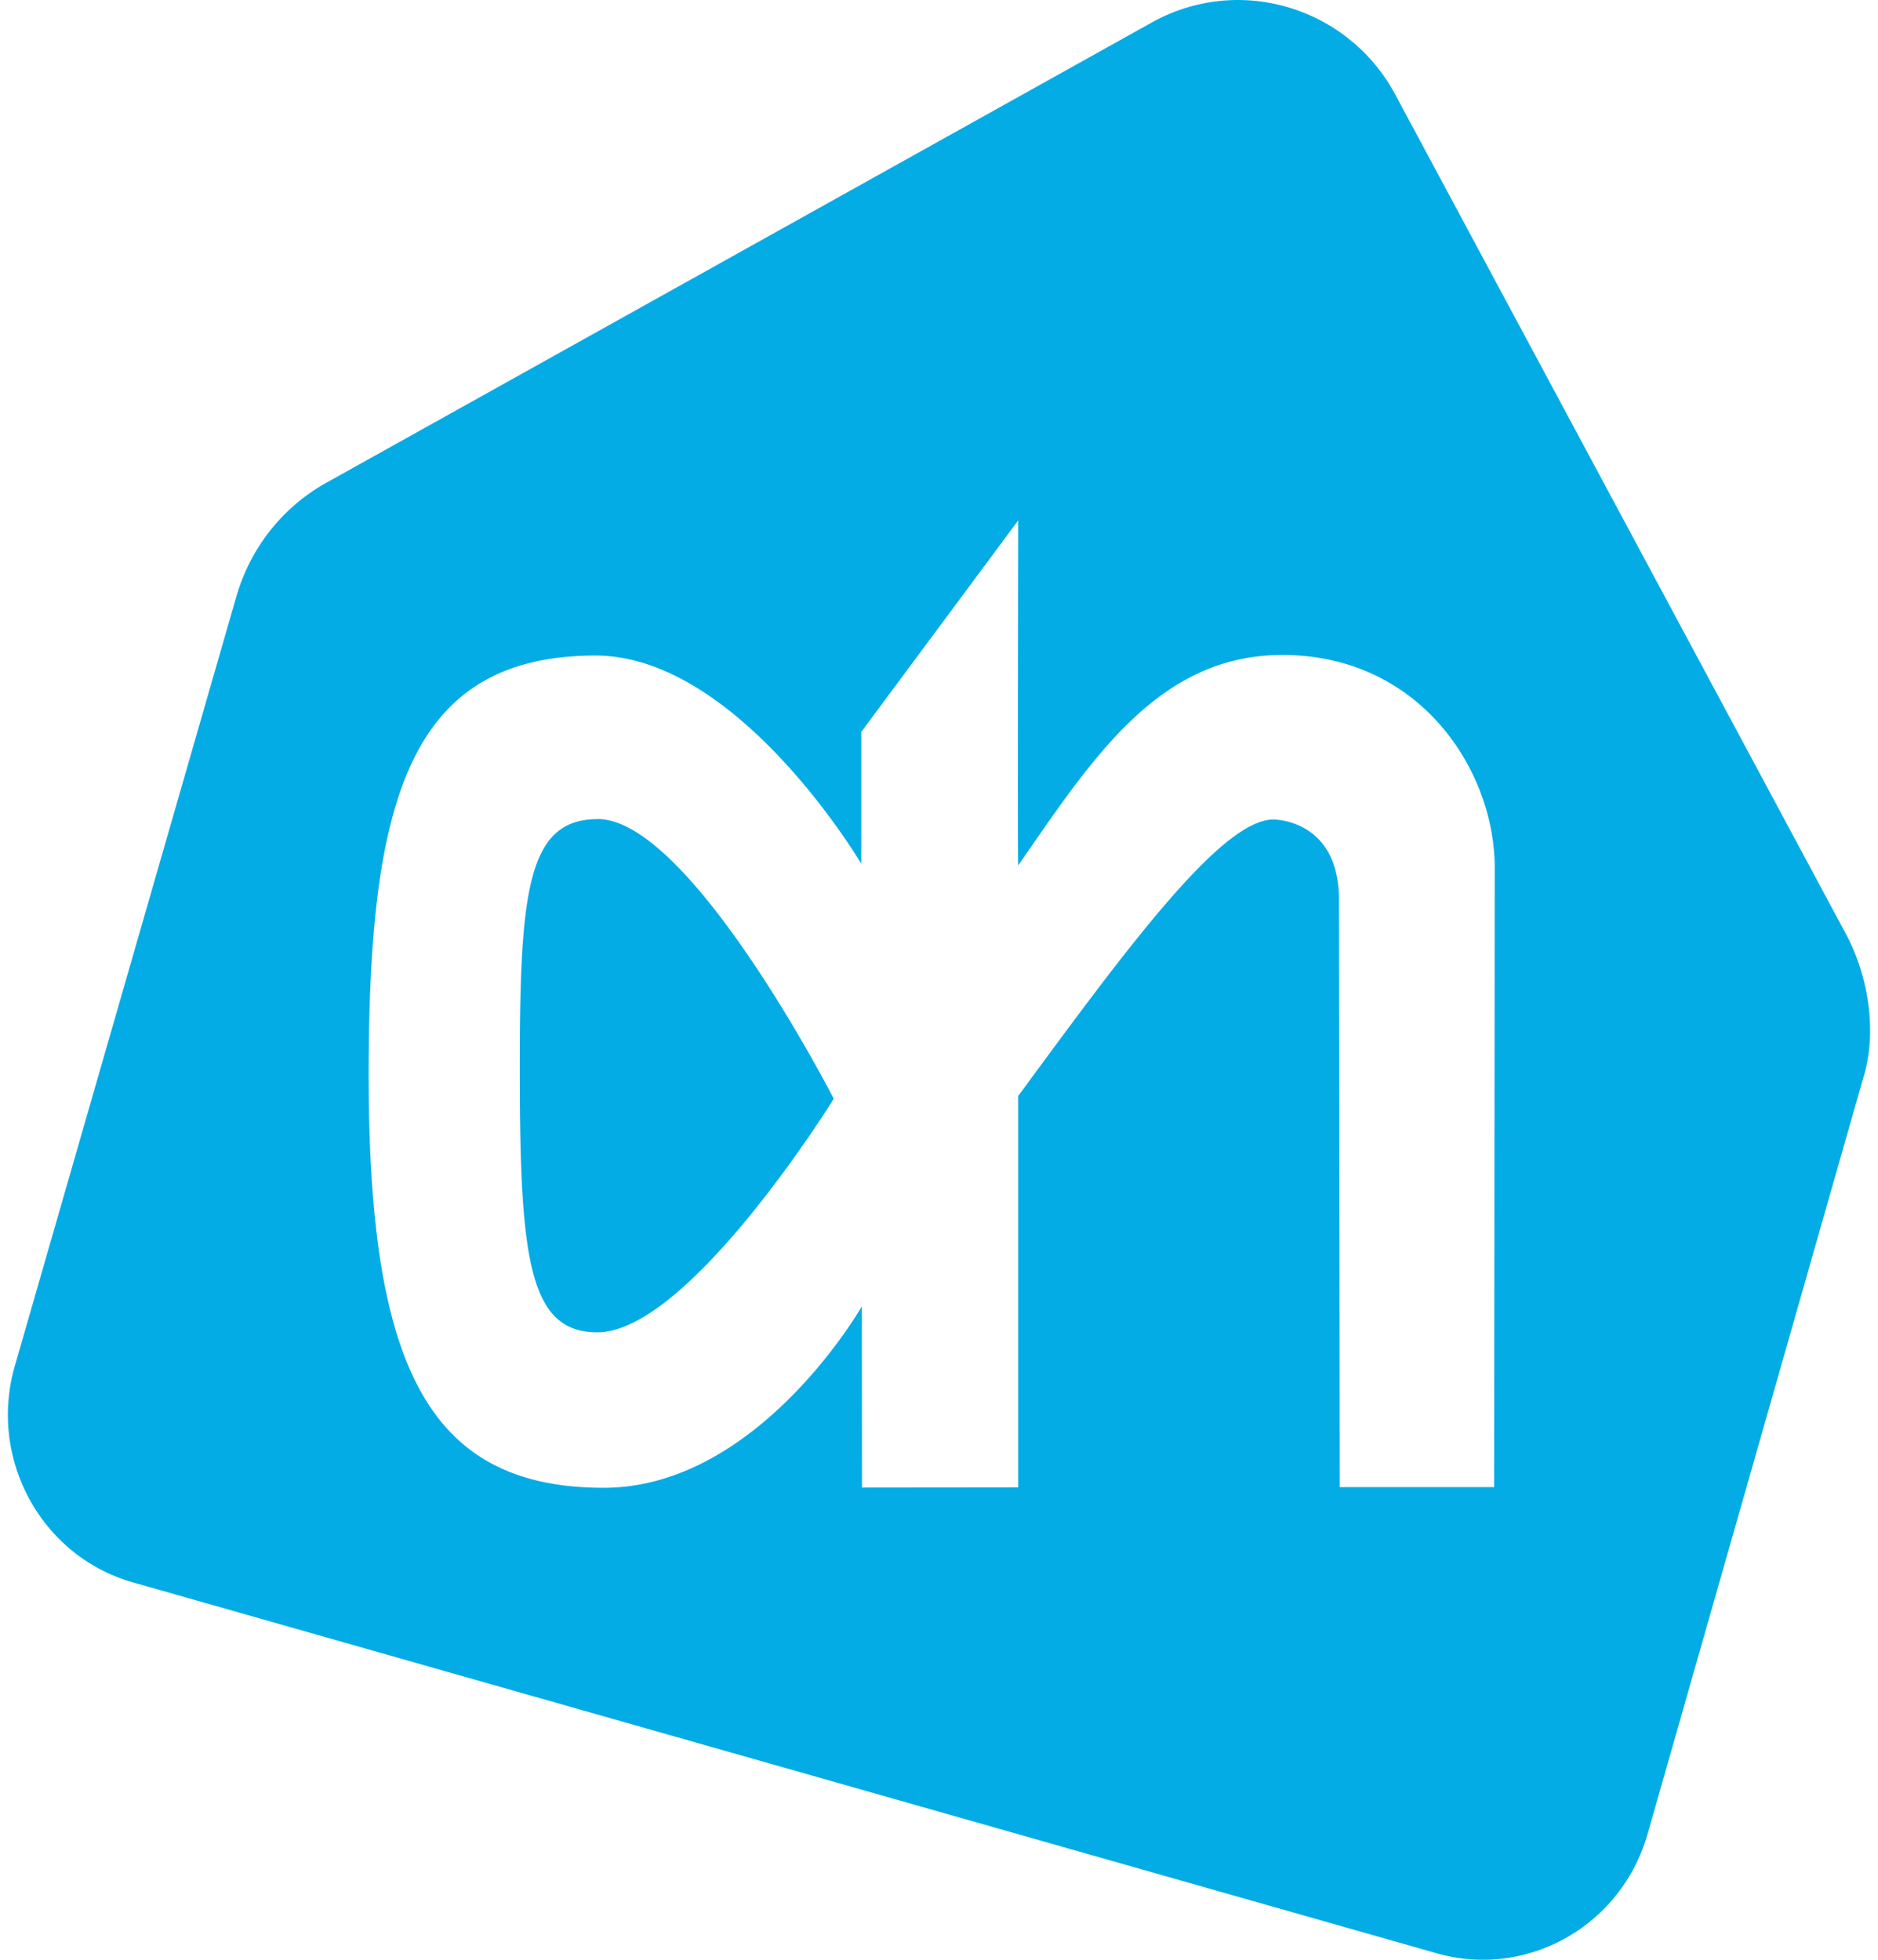 <svg fill="#04ACE6" role="img" viewBox="0 0 23 24" xmlns="http://www.w3.org/2000/svg"><title>Albert Heijn</title><path d="M15.152 0c-0.354 0.002-0.714 0.09-1.047 0.276L3.975 5.924c-0.456 0.26-0.881 0.716-1.075 1.362l-2.718 9.44c-0.326 1.13 0.311 2.314 1.423 2.646l15.968 4.542c1.111 0.33 2.277-0.318 2.603-1.448l2.641-9.258c0.172-0.543 0.076-1.213-0.192-1.737L17.09 1.162A2.19 2.19 0 0 0 15.152 0zM12.47 6.373s-0.008 4.23 0 4.225c0.899-1.295 1.712-2.577 3.234-2.577 1.684-0.001 2.597 1.409 2.602 2.595l-0.007 7.596h-1.891l-0.009-7.19c0-0.988-0.793-0.986-0.804-0.986-0.64 0-1.816 1.605-3.125 3.386v4.793l-1.913 0.002-0.002-2.219S9.29 18.217 7.397 18.22c-2.148 0-2.877-1.476-2.882-5.015-0.004-3.37 0.474-5.175 2.777-5.177 1.751-0.001 3.256 2.55 3.256 2.55V8.963z m-5.15 3.658c-0.88 0-0.957 0.93-0.954 3.17 0.003 2.242 0.124 3.115 0.95 3.115 1.124-0.001 2.895-2.86 2.895-2.86S8.455 10.03 7.32 10.03z"/></svg>